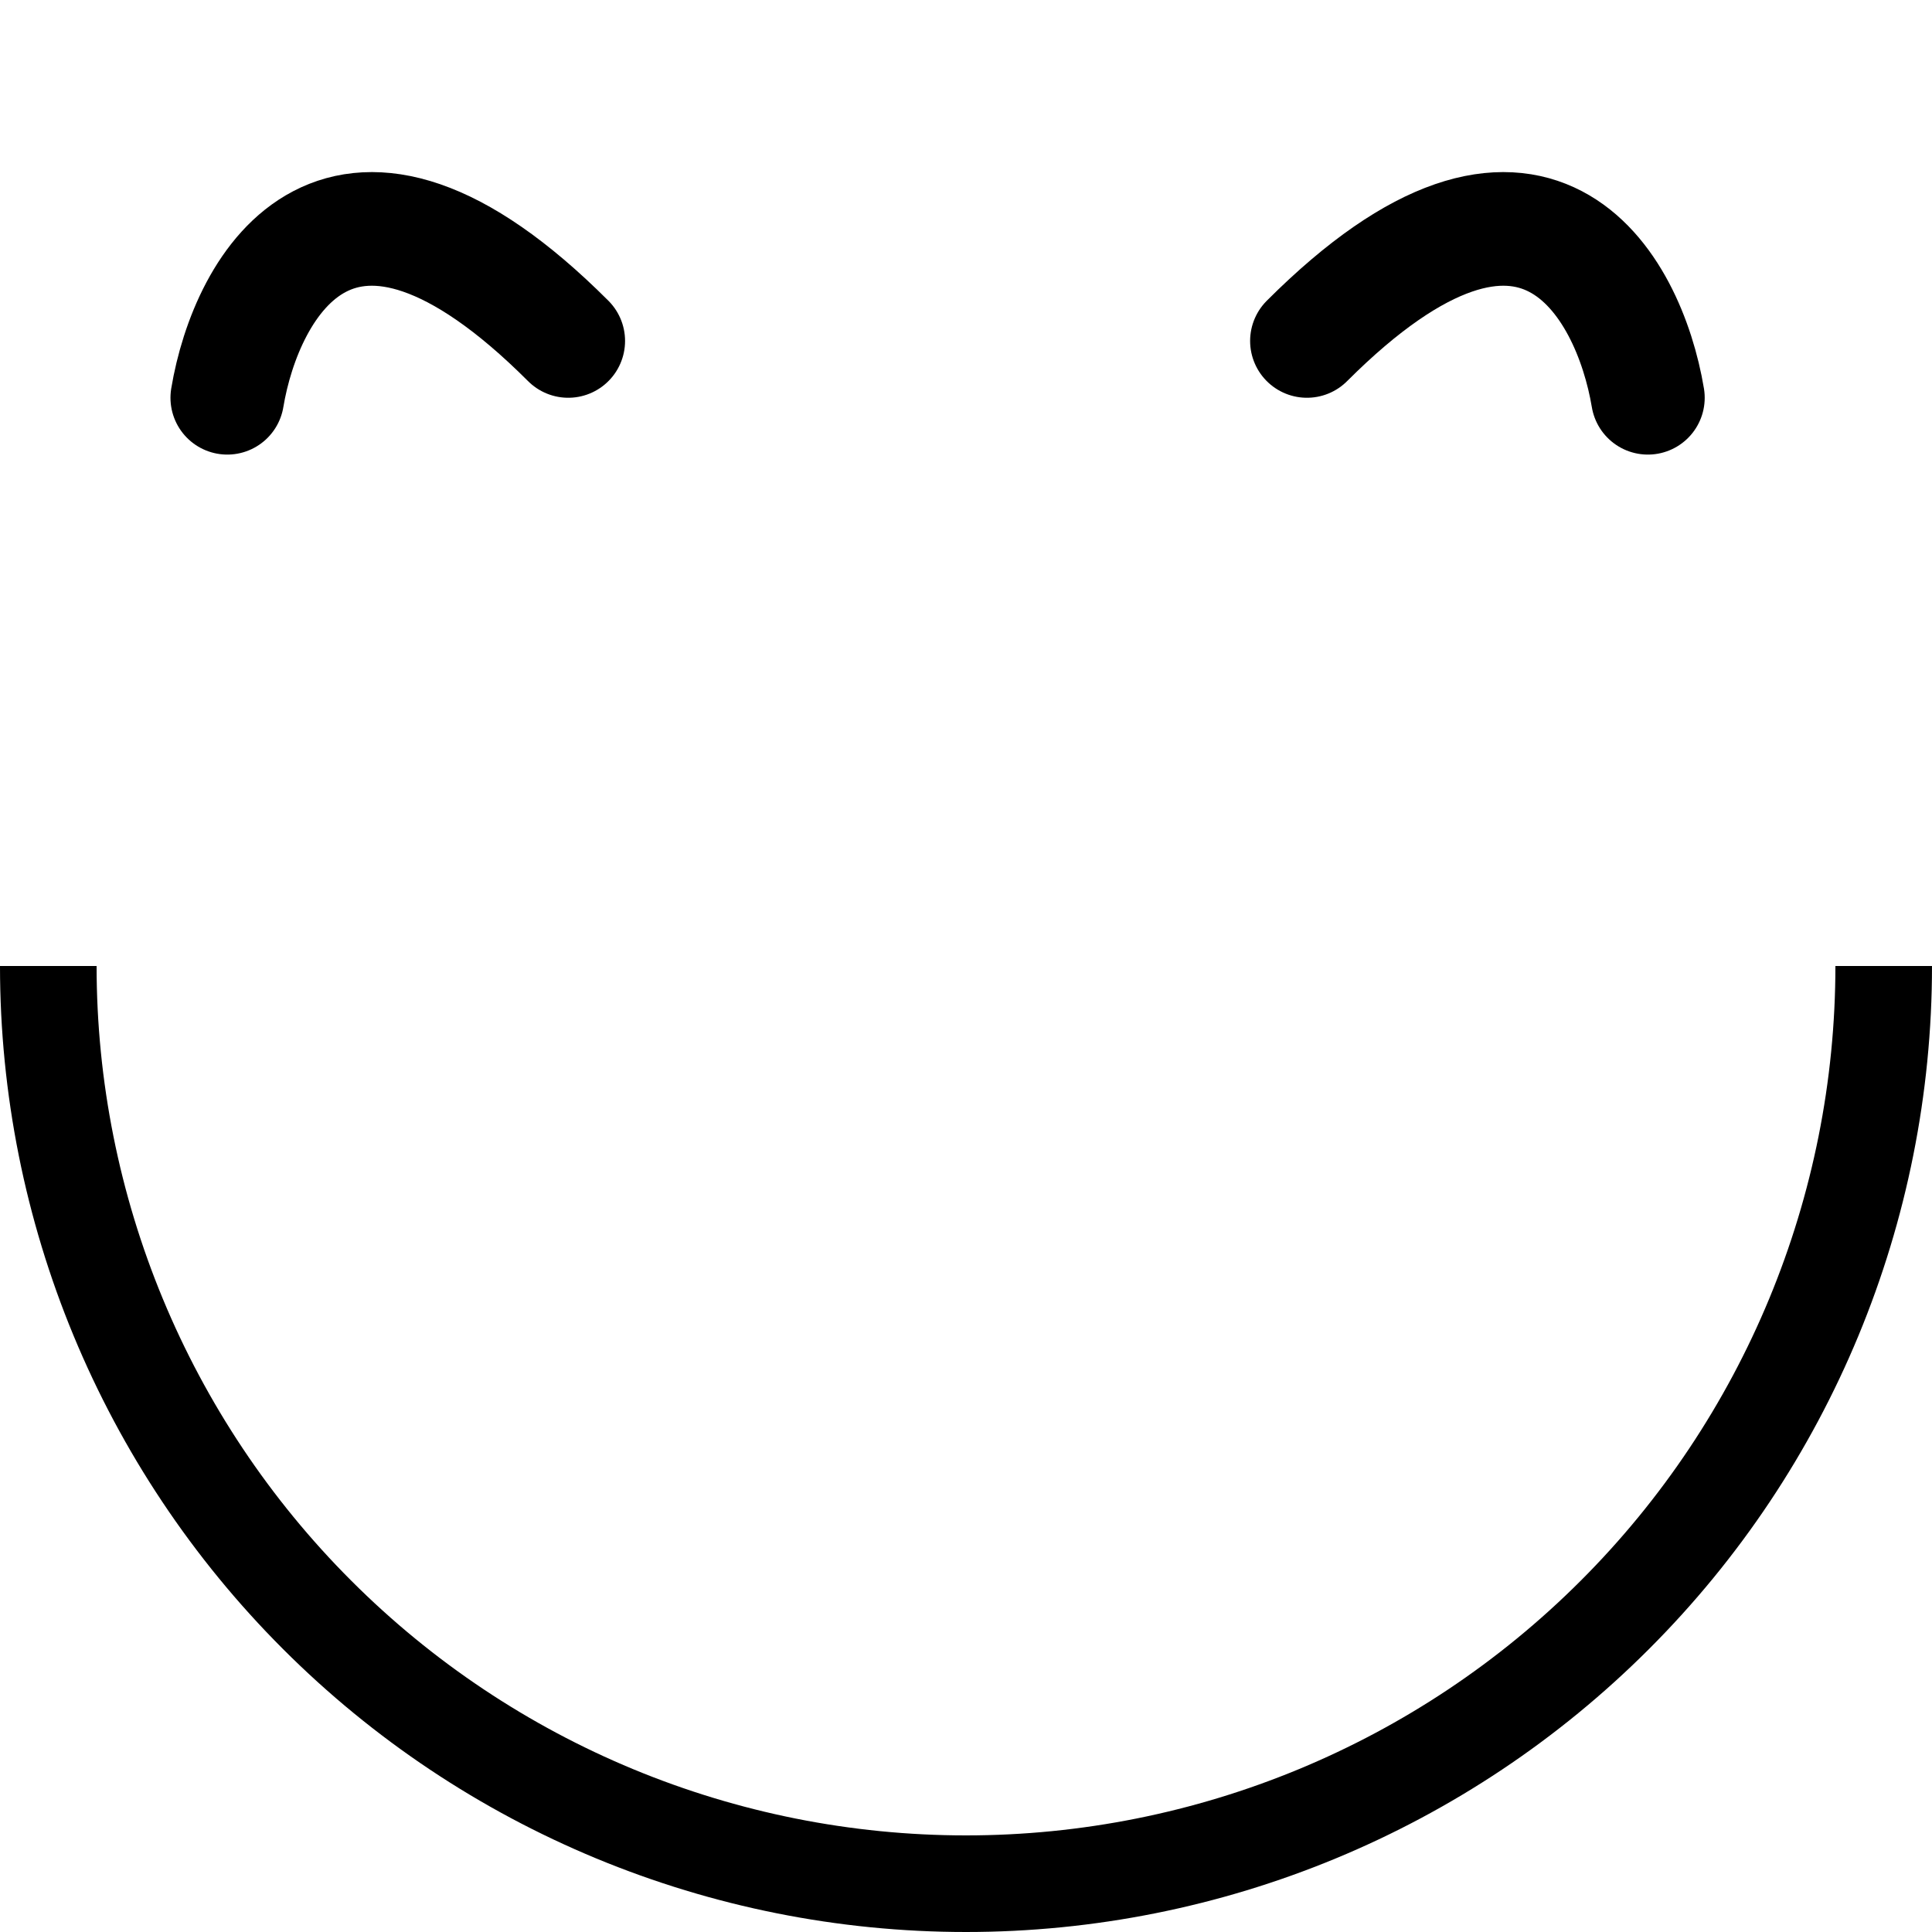 <svg width="17" height="17" viewBox="0 0 17 17" fill="none" xmlns="http://www.w3.org/2000/svg">
<path d="M2 3.5C2.167 2.5 3 1 5 3" stroke="black" stroke-linecap="round"/>
<path d="M14.5 3.5C14.333 2.5 13.5 1 11.5 3" stroke="black" stroke-linecap="round"/>
<path d="M17 8.5C17 10.754 16.105 12.916 14.51 14.51C12.916 16.105 10.754 17 8.5 17C6.246 17 4.084 16.105 2.49 14.51C0.896 12.916 3.40396e-07 10.754 0 8.5H0.85C0.85 10.529 1.656 12.475 3.091 13.909C4.525 15.344 6.471 16.15 8.5 16.15C10.529 16.15 12.475 15.344 13.909 13.909C15.344 12.475 16.15 10.529 16.15 8.5H17Z" fill="black"/>
</svg>
